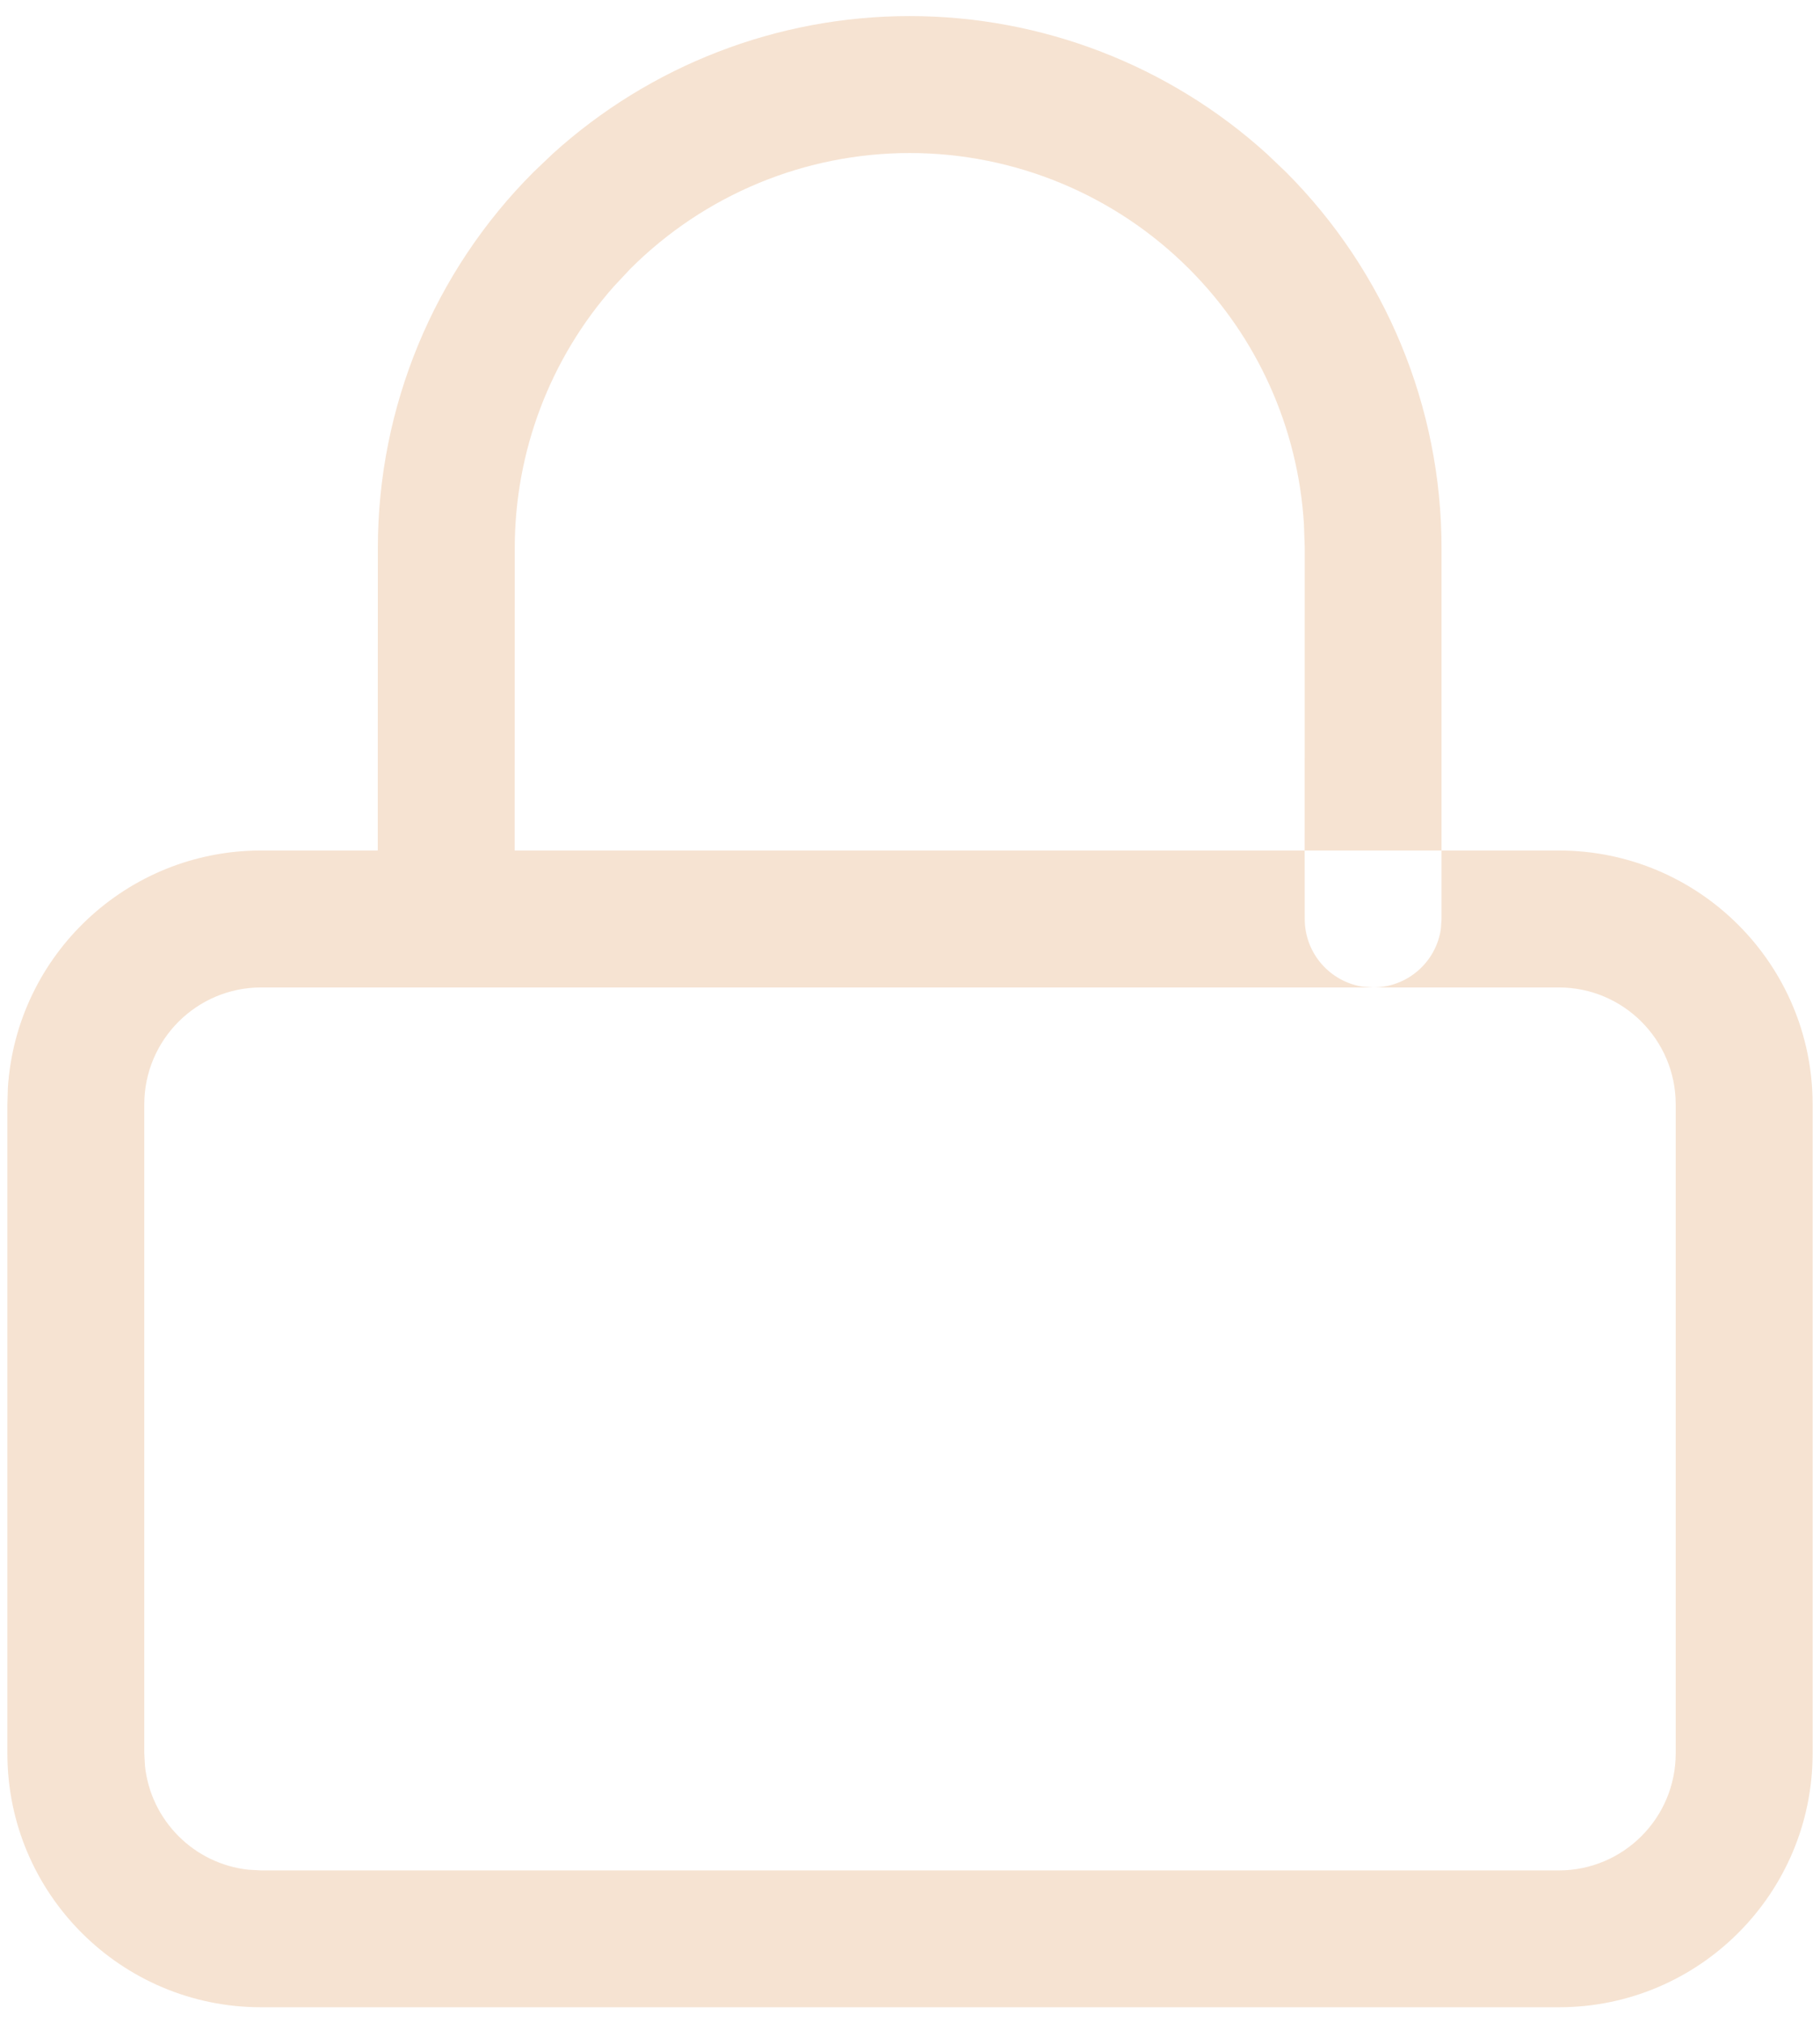 <?xml version="1.0" encoding="UTF-8"?>
<svg width="18px" height="20px" viewBox="0 0 18 20" version="1.1" xmlns="http://www.w3.org/2000/svg" xmlns:xlink="http://www.w3.org/1999/xlink">
    <title>icon/privacy</title>
    <g id="Design" stroke="none" stroke-width="1" fill="none" fill-rule="evenodd" stroke-linecap="round" stroke-linejoin="round">
        <g id="My-Profile" transform="translate(-376, -530)">
            <g id="Other" transform="translate(-1, 376)">
                <g id="Privacy-Policy" transform="translate(19, 153)">
                    <g id="icon/privacy" transform="translate(356, 0)">
                        <polygon id="Background" points="0 0 22 0 22 22 0 22"></polygon>
                        <path d="M7.09,9.409 L14.903,9.409 L14.904,6.419 L14.896,6.181 C14.838,5.232 14.436,4.333 13.759,3.657 C13.027,2.925 12.033,2.513 10.997,2.513 C9.961,2.513 8.968,2.925 8.235,3.657 L8.072,3.831 C7.441,4.543 7.091,5.463 7.091,6.419 L7.09,9.409 Z M17.417,10.763 L4.583,10.763 C3.945,10.763 3.427,11.281 3.427,11.919 L3.427,18.336 L3.434,18.462 C3.492,19 3.919,19.428 4.457,19.486 L4.583,19.493 L17.417,19.493 C18.055,19.493 18.573,18.975 18.573,18.336 L18.573,11.919 C18.573,11.281 18.055,10.763 17.417,10.763 Z M7.278,2.7 L7.467,2.52 C8.432,1.646 9.689,1.159 10.997,1.159 C12.305,1.159 13.563,1.646 14.528,2.52 L14.717,2.7 C15.703,3.686 16.257,5.024 16.257,6.419 L16.257,9.409 L14.903,9.409 L14.904,10.086 C14.904,10.426 15.154,10.707 15.48,10.756 L15.58,10.763 C15.92,10.763 16.202,10.513 16.25,10.186 L16.257,10.086 L16.257,9.409 L17.417,9.409 C18.803,9.409 19.927,10.533 19.927,11.919 L19.927,18.336 C19.927,19.722 18.803,20.846 17.417,20.846 L4.583,20.846 C3.197,20.846 2.073,19.722 2.073,18.336 L2.073,11.919 L2.078,11.754 C2.163,10.445 3.252,9.409 4.583,9.409 L5.736,9.409 L5.737,6.419 C5.737,5.024 6.291,3.686 7.278,2.7 Z" id="security" fill="#F6E3D2"></path>
                    </g>
                </g>
            </g>
        </g>
    </g>
</svg>
